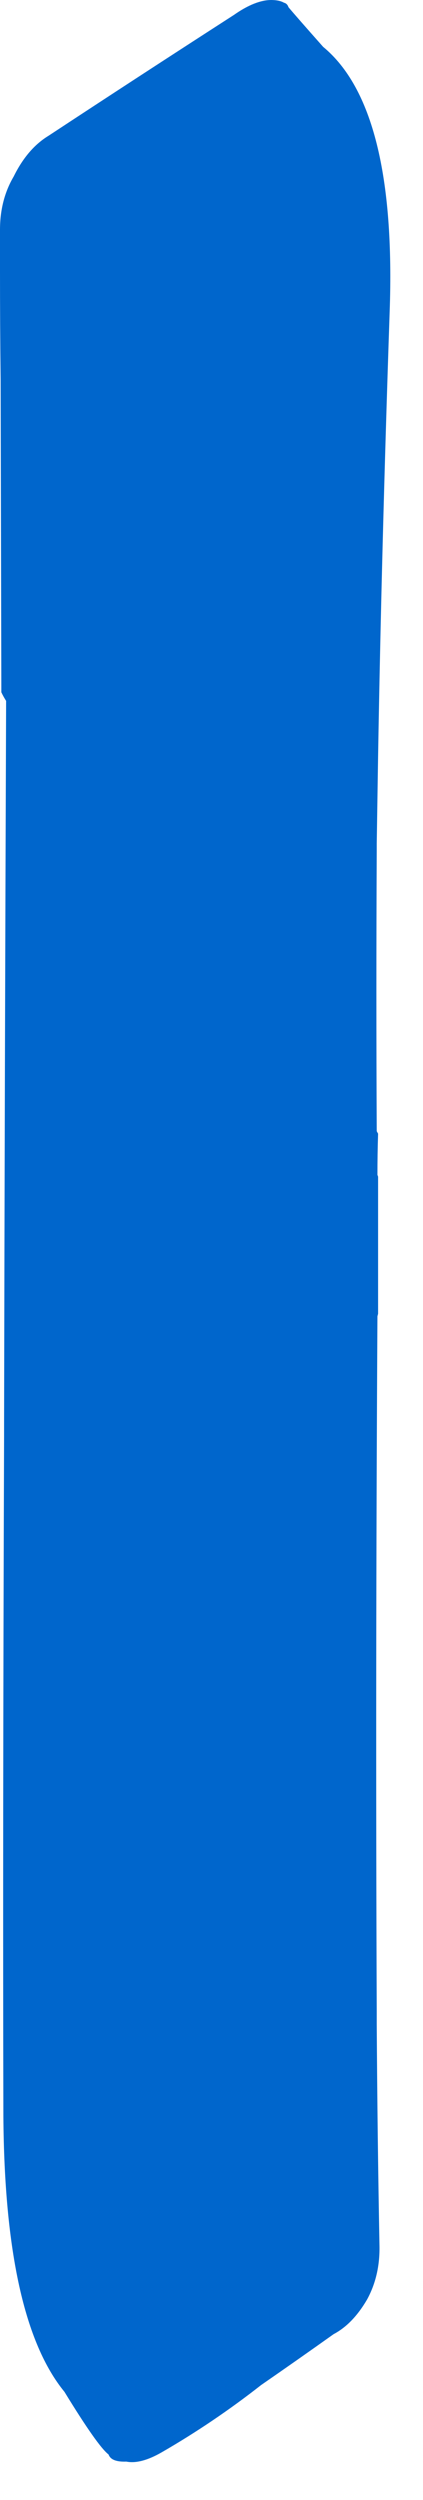 <?xml version="1.0"?>
<!DOCTYPE svg PUBLIC "-//W3C//DTD SVG 1.1//EN" "http://www.w3.org/Graphics/SVG/1.1/DTD/svg11.dtd">
<svg version='1.1' width='11px' height='65px' xmlns='http://www.w3.org/2000/svg' xmlns:xlink='http://www.w3.org/1999/xlink'>
	<g transform="translate(-82.756,-111.385)">
		<path d="M 82.756 117.362 Q 82.756 116.579 83.112 115.974 Q 83.468 115.25 84.018 114.915 Q 86.35 113.379 88.838 111.774 Q 89.391 111.385 89.815 111.385 Q 90.026 111.388 90.141 111.456 Q 90.224 111.474 90.259 111.574 Q 90.453 111.806 91.159 112.603 Q 93.082 114.191 92.888 119.521 Q 92.677 125.756 92.588 131.056 Q 92.571 132.194 92.553 133.315 Q 92.553 133.415 92.553 133.497 Q 92.535 137.218 92.553 140.797 L 92.588 140.862 Q 92.571 141.397 92.571 141.932 L 92.588 141.979 Q 92.588 143.771 92.588 145.544 L 92.571 145.609 Q 92.518 154.894 92.553 163.685 Q 92.553 163.853 92.553 164.021 Q 92.571 166.956 92.624 169.768 Q 92.641 170.55 92.303 171.171 Q 91.932 171.809 91.432 172.074 Q 90.465 172.762 89.547 173.397 Q 88.309 174.368 86.965 175.144 Q 86.415 175.462 86.041 175.388 Q 85.65 175.403 85.579 175.203 Q 85.297 174.988 84.432 173.574 Q 82.879 171.676 82.844 166.409 Q 82.826 159.238 82.862 148.75 Q 82.862 148.582 82.862 148.415 Q 82.879 139.391 82.915 129.609 Q 82.844 129.497 82.791 129.385 L 82.773 121.25 Q 82.756 119.844 82.756 118.421 Q 82.756 117.9 82.756 117.397 L 82.756 117.362" fill="#0066CC"/>
	</g>
</svg>
